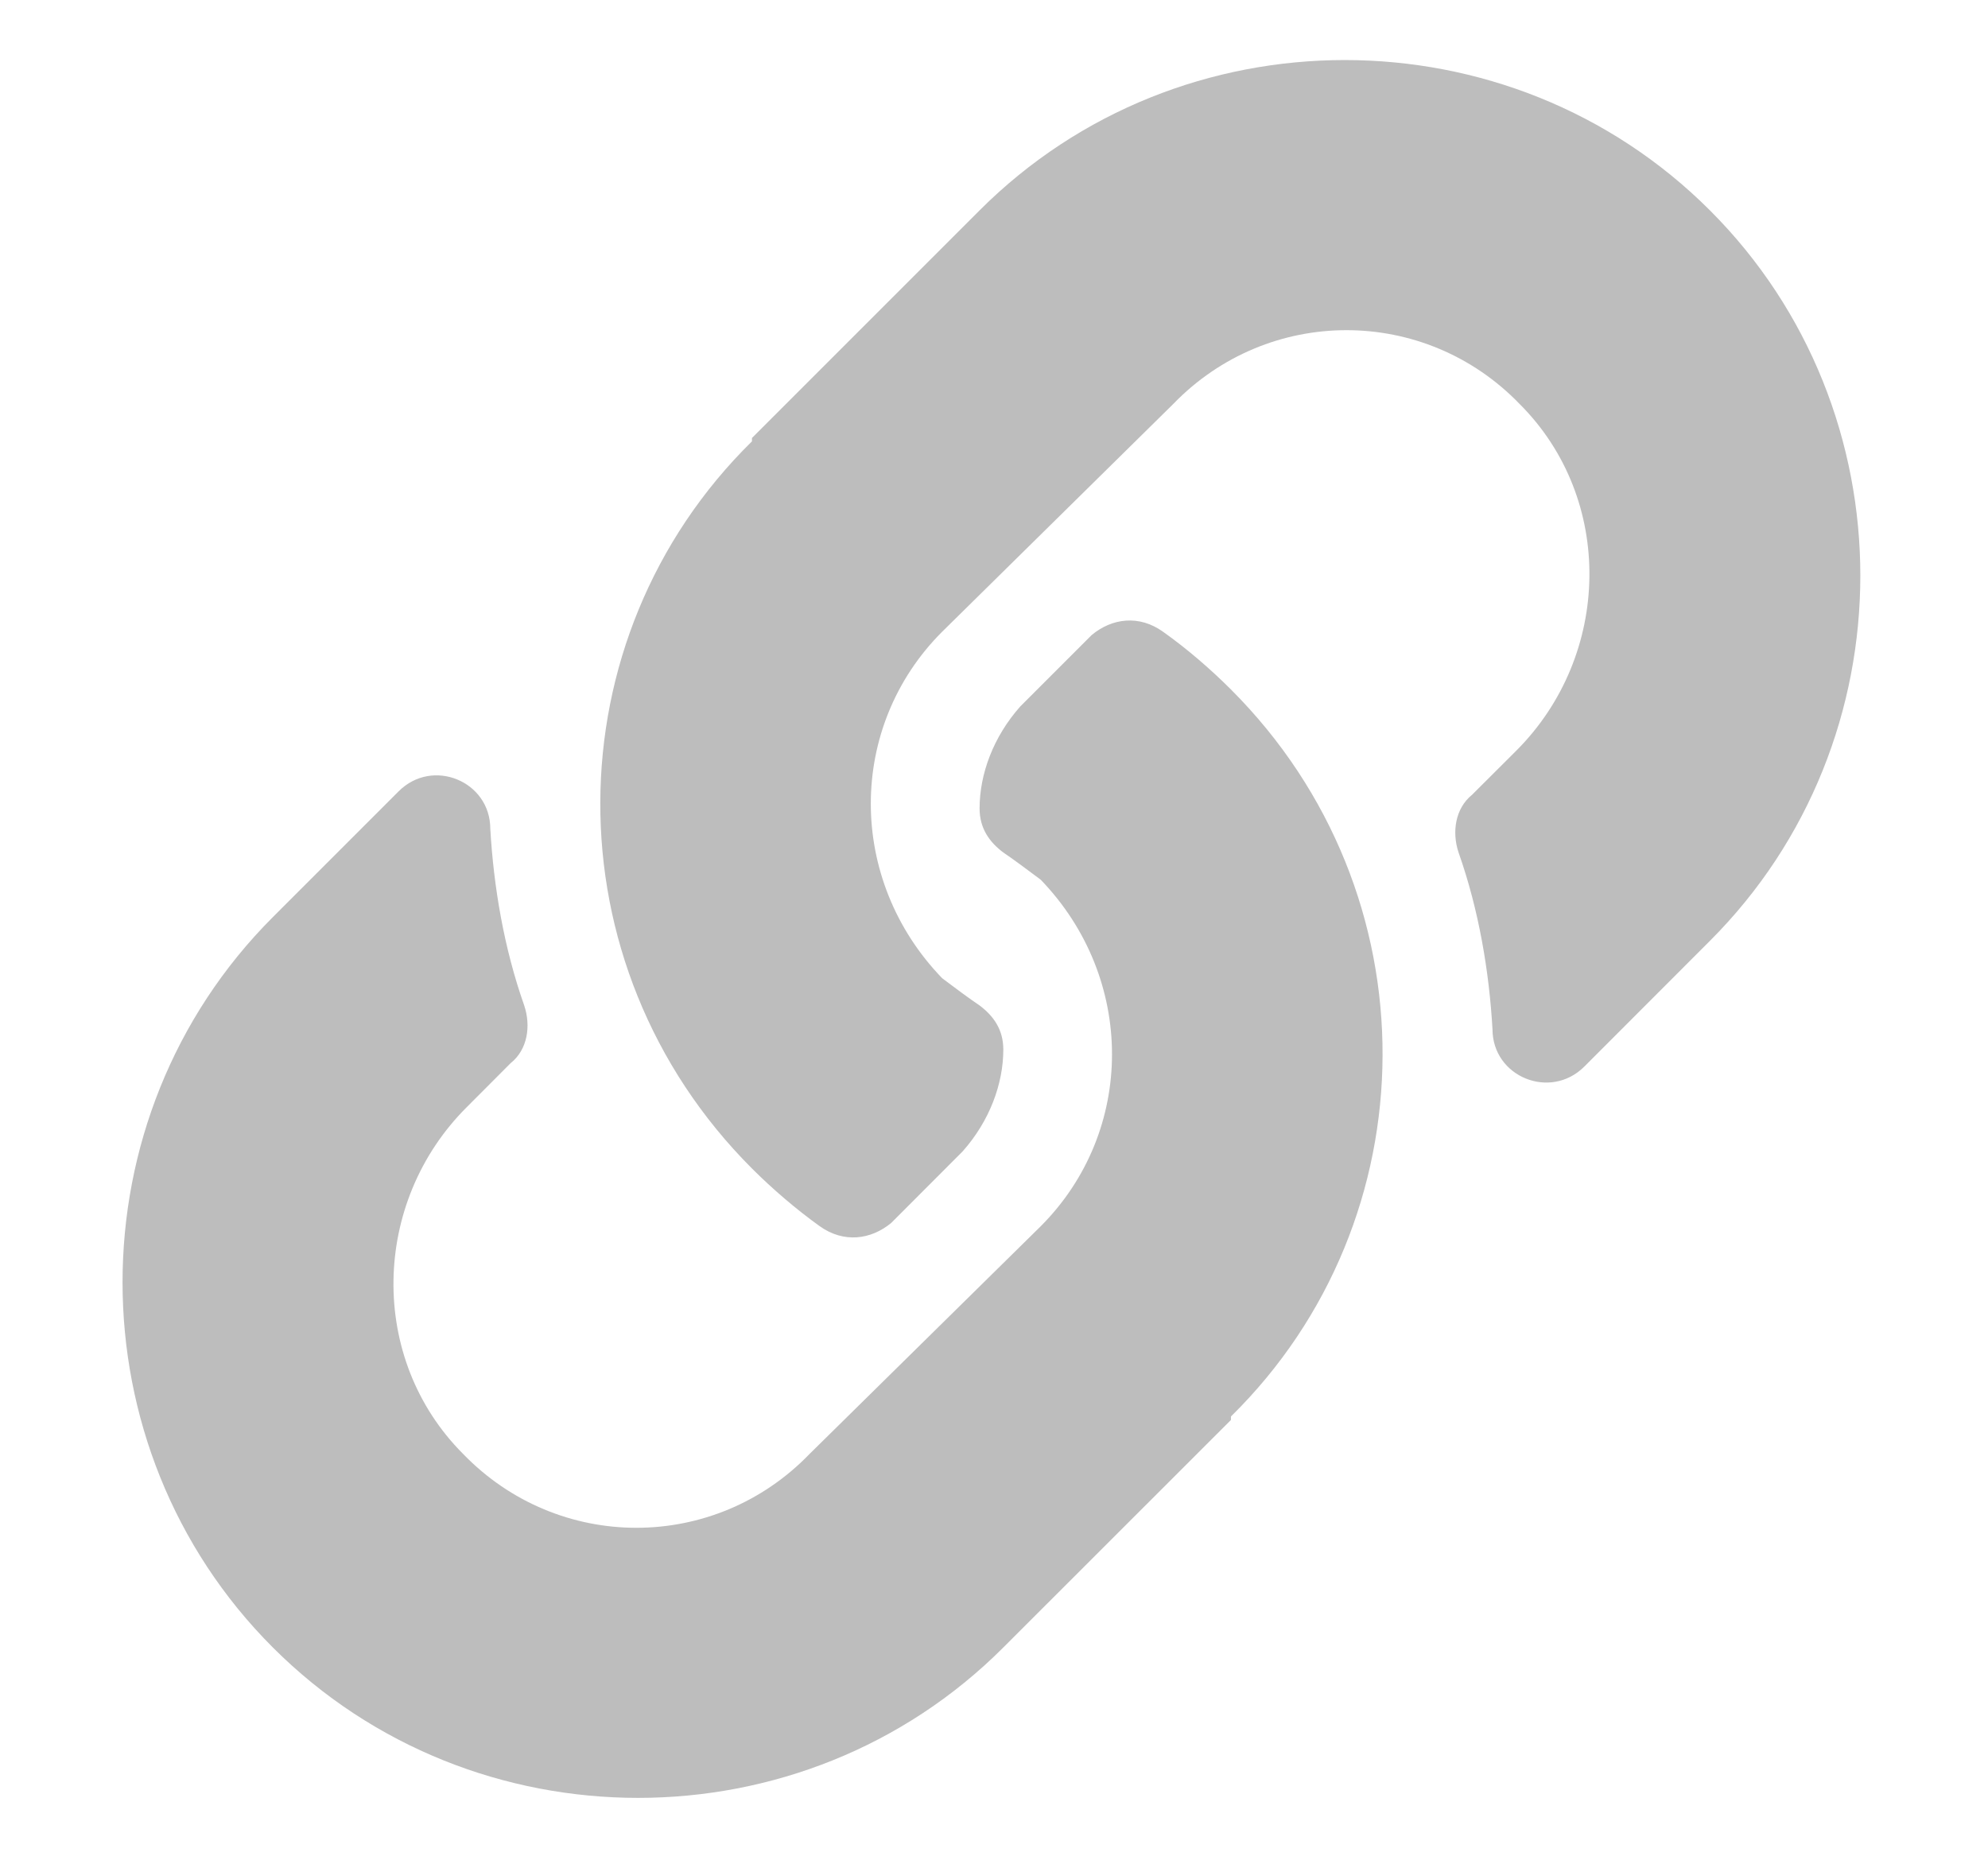 <svg width="16" height="15" viewBox="0 0 16 15" fill="none" xmlns="http://www.w3.org/2000/svg">
<path d="M9.907 5.549C9.743 5.385 9.552 5.22 9.36 5.084C9.169 4.947 8.95 4.974 8.786 5.111L8.212 5.685C7.993 5.931 7.884 6.232 7.884 6.506C7.884 6.67 7.966 6.779 8.075 6.861C8.157 6.916 8.266 6.998 8.376 7.08C9.141 7.873 9.141 9.103 8.376 9.869L6.516 11.701C5.751 12.494 4.493 12.494 3.727 11.701C2.962 10.935 2.989 9.677 3.755 8.912L4.11 8.556C4.247 8.447 4.274 8.256 4.219 8.092C4.055 7.627 3.973 7.135 3.946 6.67C3.946 6.287 3.481 6.095 3.208 6.369L2.196 7.381C0.583 8.994 0.583 11.646 2.196 13.259C3.809 14.873 6.462 14.873 8.075 13.259L9.907 11.428C9.907 11.428 9.907 11.428 9.907 11.4C11.52 9.814 11.548 7.189 9.907 5.549ZM13.762 1.693C12.149 0.08 9.497 0.08 7.884 1.693L6.052 3.525C6.052 3.525 6.052 3.525 6.052 3.552C4.438 5.138 4.411 7.763 6.052 9.404C6.216 9.568 6.407 9.732 6.598 9.869C6.79 10.006 7.009 9.978 7.173 9.842L7.747 9.267C7.966 9.021 8.075 8.72 8.075 8.447C8.075 8.283 7.993 8.174 7.884 8.092C7.802 8.037 7.692 7.955 7.583 7.873C6.817 7.08 6.817 5.849 7.583 5.084L9.442 3.252C10.208 2.459 11.466 2.459 12.231 3.252C12.997 4.017 12.97 5.275 12.204 6.041L11.848 6.396C11.712 6.506 11.684 6.697 11.739 6.861C11.903 7.326 11.985 7.818 12.012 8.283C12.012 8.666 12.477 8.857 12.751 8.584L13.762 7.572C15.376 5.959 15.376 3.306 13.762 1.693Z" fill="#BDBDBD"/>
</svg>
